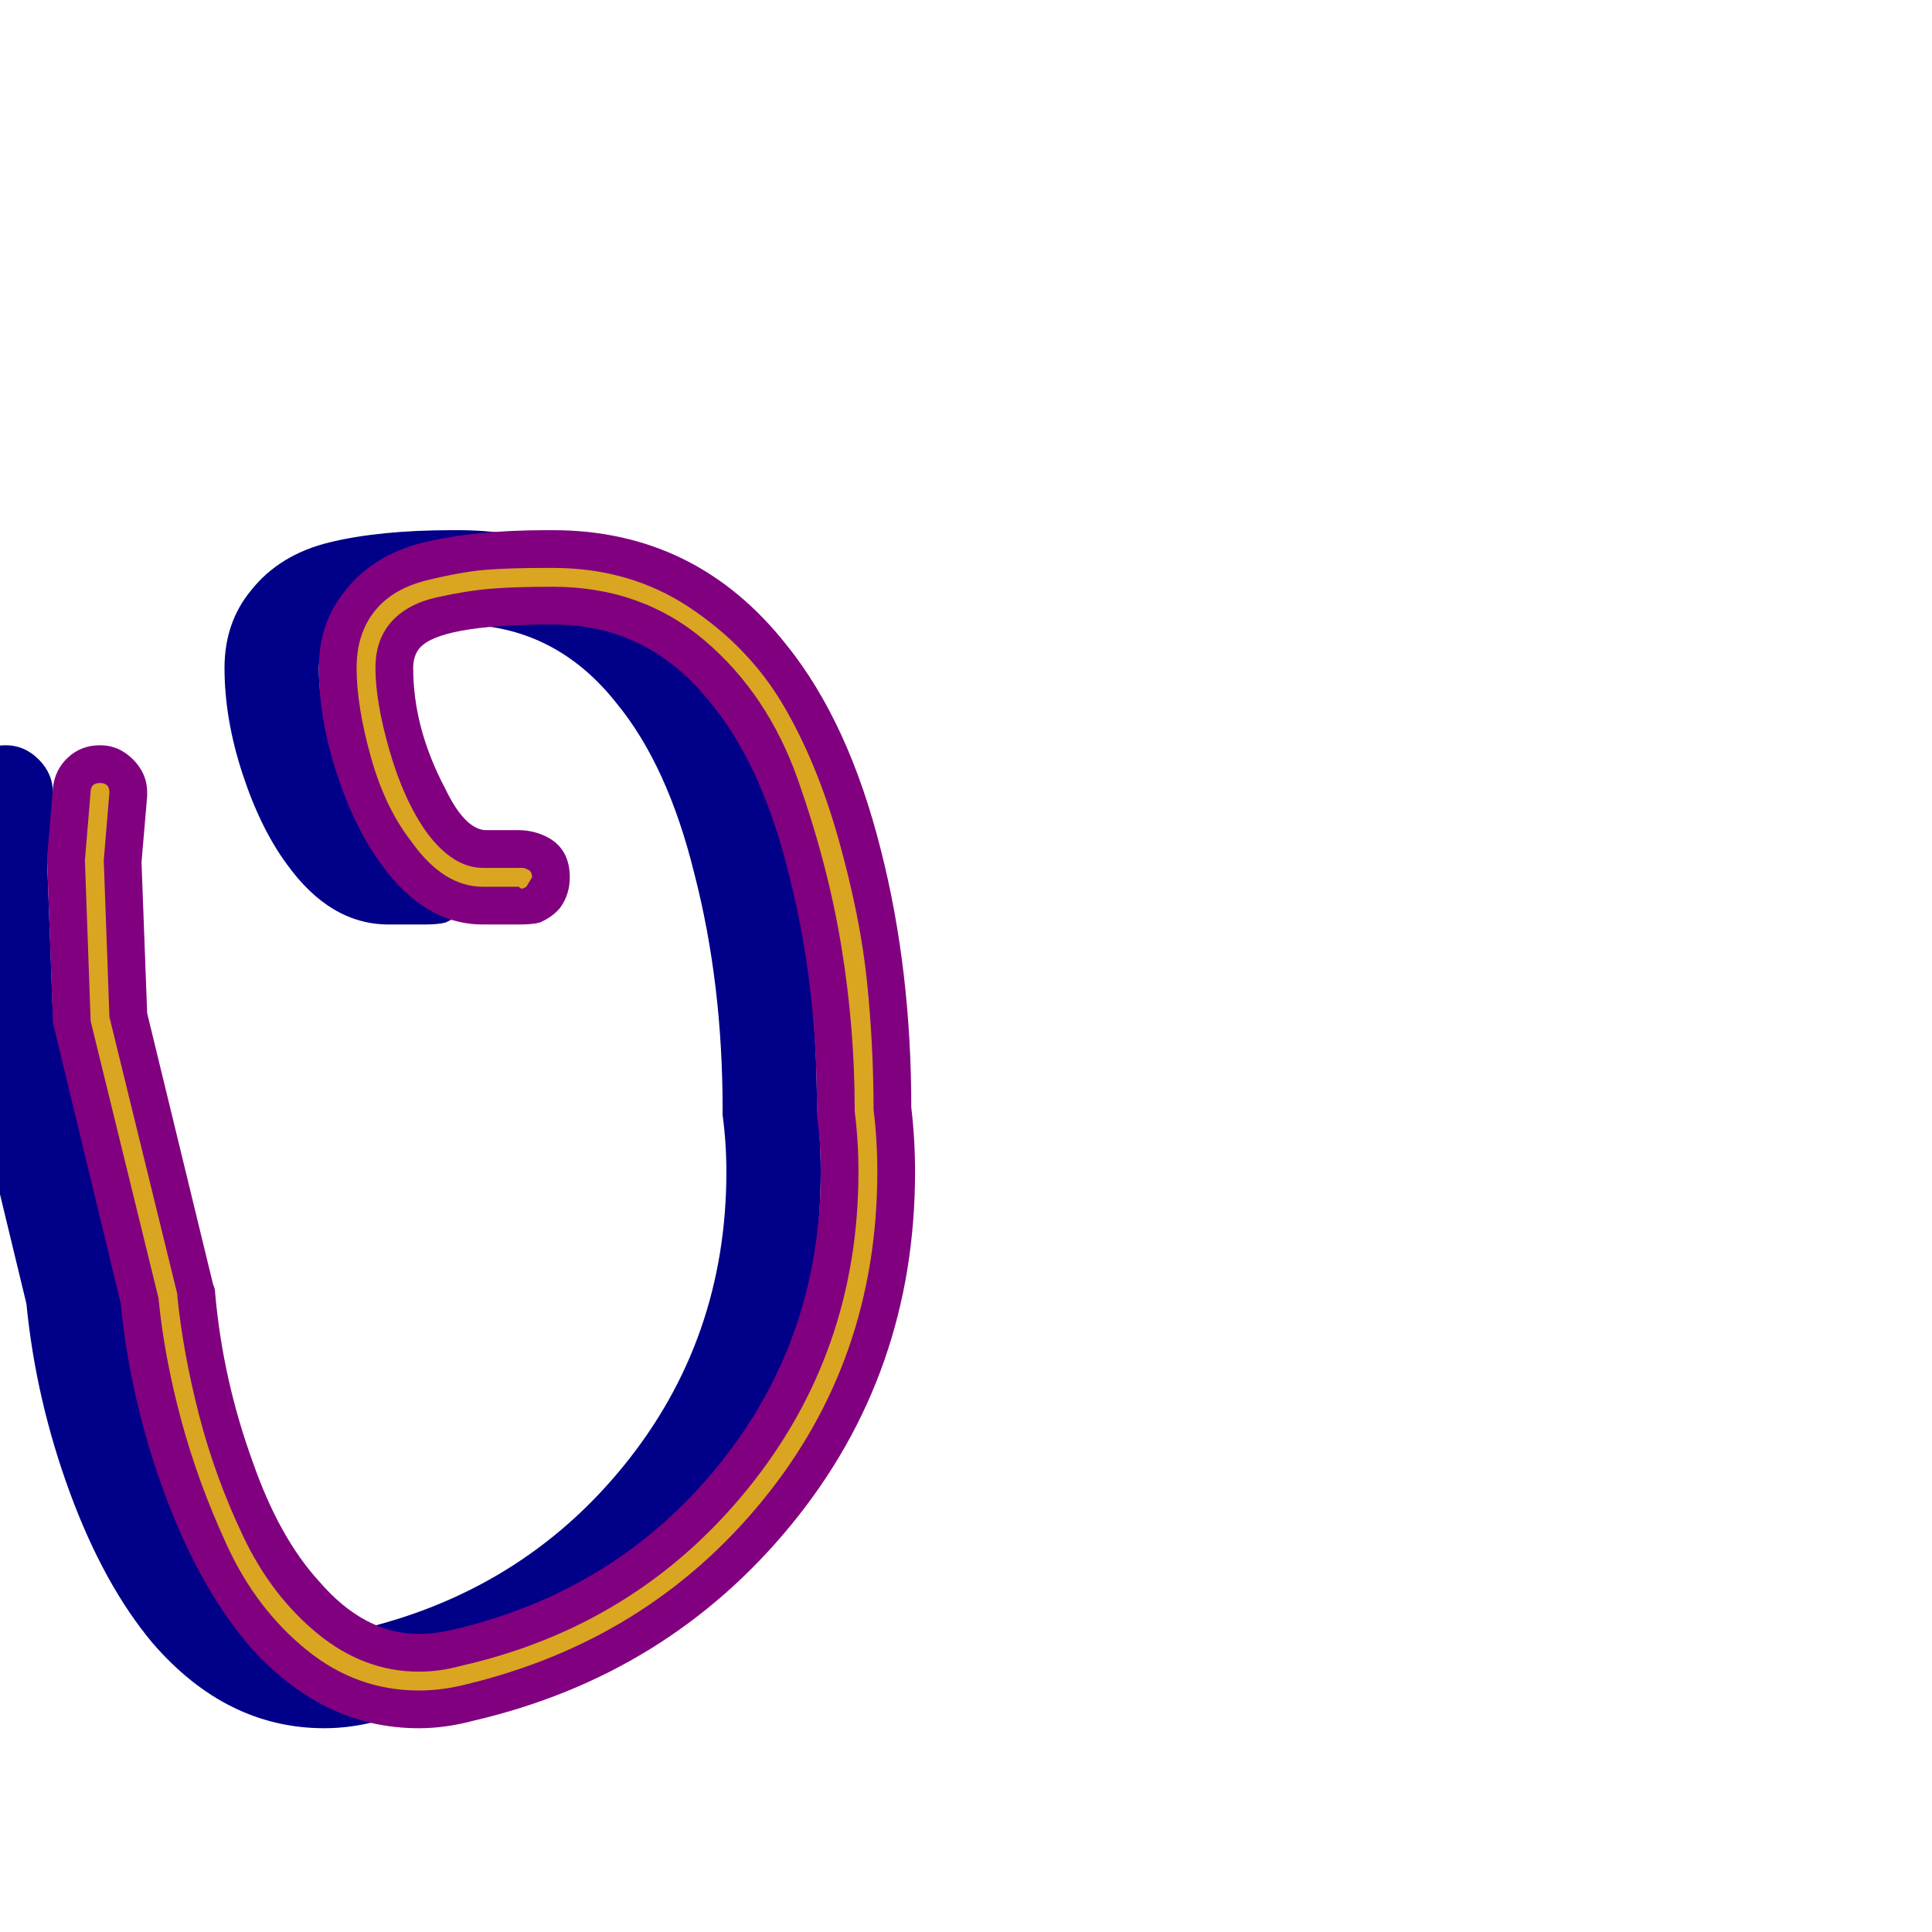 <svg xmlns="http://www.w3.org/2000/svg" viewBox="0 -1024 1024 1024">
	<path fill="#000088" d="M225 -534Q222 -534 215 -534Q208 -534 206 -534Q175 -534 152 -566Q138 -585 128.5 -614Q119 -643 119 -670Q119 -694 133 -711Q148 -730 174.5 -736.5Q201 -743 240 -743Q240 -743 241 -743Q242 -743 243 -743Q319 -743 367 -682Q400 -641 417 -573Q433 -510 433 -437Q435 -420 435 -403Q435 -296 369.5 -216Q304 -136 201 -112Q186 -108 172 -108Q120 -108 81 -153Q55 -184 37 -233Q19 -282 14 -333L-21 -478Q-22 -481 -22 -483L-25 -567Q-25 -568 -25 -568Q-25 -569 -25 -570L-22 -606Q-21 -616 -14 -622.5Q-7 -629 3 -629Q13 -629 20.5 -621.5Q28 -614 28 -604Q28 -603 28 -602L25 -567L28 -487L63 -343Q64 -341 64 -339Q68 -293 84 -249Q98 -209 119 -186Q143 -158 172 -158Q180 -158 189 -160Q276 -180 330.5 -247Q385 -314 385 -403Q385 -418 383 -433Q383 -435 383 -436Q383 -503 368 -561Q354 -618 327 -651Q294 -693 243 -693Q182 -693 172 -680Q169 -676 169 -670Q169 -638 186 -606Q196 -585 207 -584Q209 -584 214 -584Q219 -584 221 -584Q223 -584 225 -584Q229 -584 233 -583Q252 -578 252 -559Q252 -550 247 -543Q243 -538 236 -535Q232 -534 225 -534Z"/>
	<path fill="#800080" d="M275 -534Q272 -534 265 -534Q258 -534 256 -534Q225 -534 202 -566Q188 -585 178.5 -614Q169 -643 169 -670Q169 -694 183 -711Q198 -730 224.5 -736.5Q251 -743 290 -743Q290 -743 291 -743Q292 -743 293 -743Q369 -743 417 -682Q450 -641 467 -573Q483 -510 483 -437Q485 -420 485 -403Q485 -296 419.5 -216Q354 -136 251 -112Q236 -108 222 -108Q170 -108 131 -153Q105 -184 87 -233Q69 -282 64 -333L29 -478Q28 -481 28 -483L25 -567Q25 -568 25 -568Q25 -569 25 -570L28 -606Q29 -616 36 -622.5Q43 -629 53 -629Q63 -629 70.5 -621.5Q78 -614 78 -604Q78 -603 78 -602L75 -567L78 -487L113 -343Q114 -341 114 -339Q118 -293 134 -249Q148 -209 169 -186Q193 -158 222 -158Q230 -158 239 -160Q326 -180 380.5 -247Q435 -314 435 -403Q435 -418 433 -433Q433 -435 433 -436Q433 -503 418 -561Q404 -618 377 -651Q344 -693 293 -693Q232 -693 222 -680Q219 -676 219 -670Q219 -638 236 -606Q246 -585 257 -584Q259 -584 264 -584Q269 -584 271 -584Q273 -584 275 -584Q279 -584 283 -583Q302 -578 302 -559Q302 -550 297 -543Q293 -538 286 -535Q282 -534 275 -534Z"/>
	<path fill="#daa520" d="M275 -554Q272 -554 257 -554Q257 -554 256 -554Q235 -554 218 -578Q204 -596 196.5 -623Q189 -650 189 -670Q189 -688 198.5 -700Q208 -712 226.5 -716.5Q245 -721 257.5 -722Q270 -723 290 -723Q290 -723 291 -723Q292 -723 293 -723Q334 -723 365.5 -702Q397 -681 415 -650.5Q433 -620 444.5 -579Q456 -538 459.5 -504Q463 -470 463 -436Q465 -420 465 -403Q465 -303 404 -228.5Q343 -154 246 -131Q234 -128 222 -128Q189 -128 162.5 -149.5Q136 -171 120.5 -204.5Q105 -238 96 -271.5Q87 -305 84 -336L48 -483Q48 -483 48 -484L45 -568L48 -604Q48 -609 53 -609Q58 -609 58 -604L55 -568L58 -485L94 -338Q94 -338 94 -337Q97 -307 105.5 -274Q114 -241 129 -209.5Q144 -178 168.5 -158Q193 -138 222 -138Q233 -138 244 -141Q337 -162 396 -234.5Q455 -307 455 -403Q455 -419 453 -435Q453 -436 453 -436Q453 -479 446 -522Q439 -565 423 -610.5Q407 -656 373.5 -684.5Q340 -713 293 -713Q273 -713 260.5 -712Q248 -711 232 -707.5Q216 -704 207.5 -694.5Q199 -685 199 -670Q199 -652 206.5 -626Q214 -600 226 -583Q240 -564 256 -564H257Q259 -564 265 -564Q271 -564 273 -564Q274 -564 275 -564Q275 -564 276 -564Q276 -564 277 -564Q278 -564 280 -563Q282 -562 282 -559L279 -554Q277 -553 277 -553Q276 -553 275.5 -553.5Q275 -554 275 -554Z"/>
</svg>